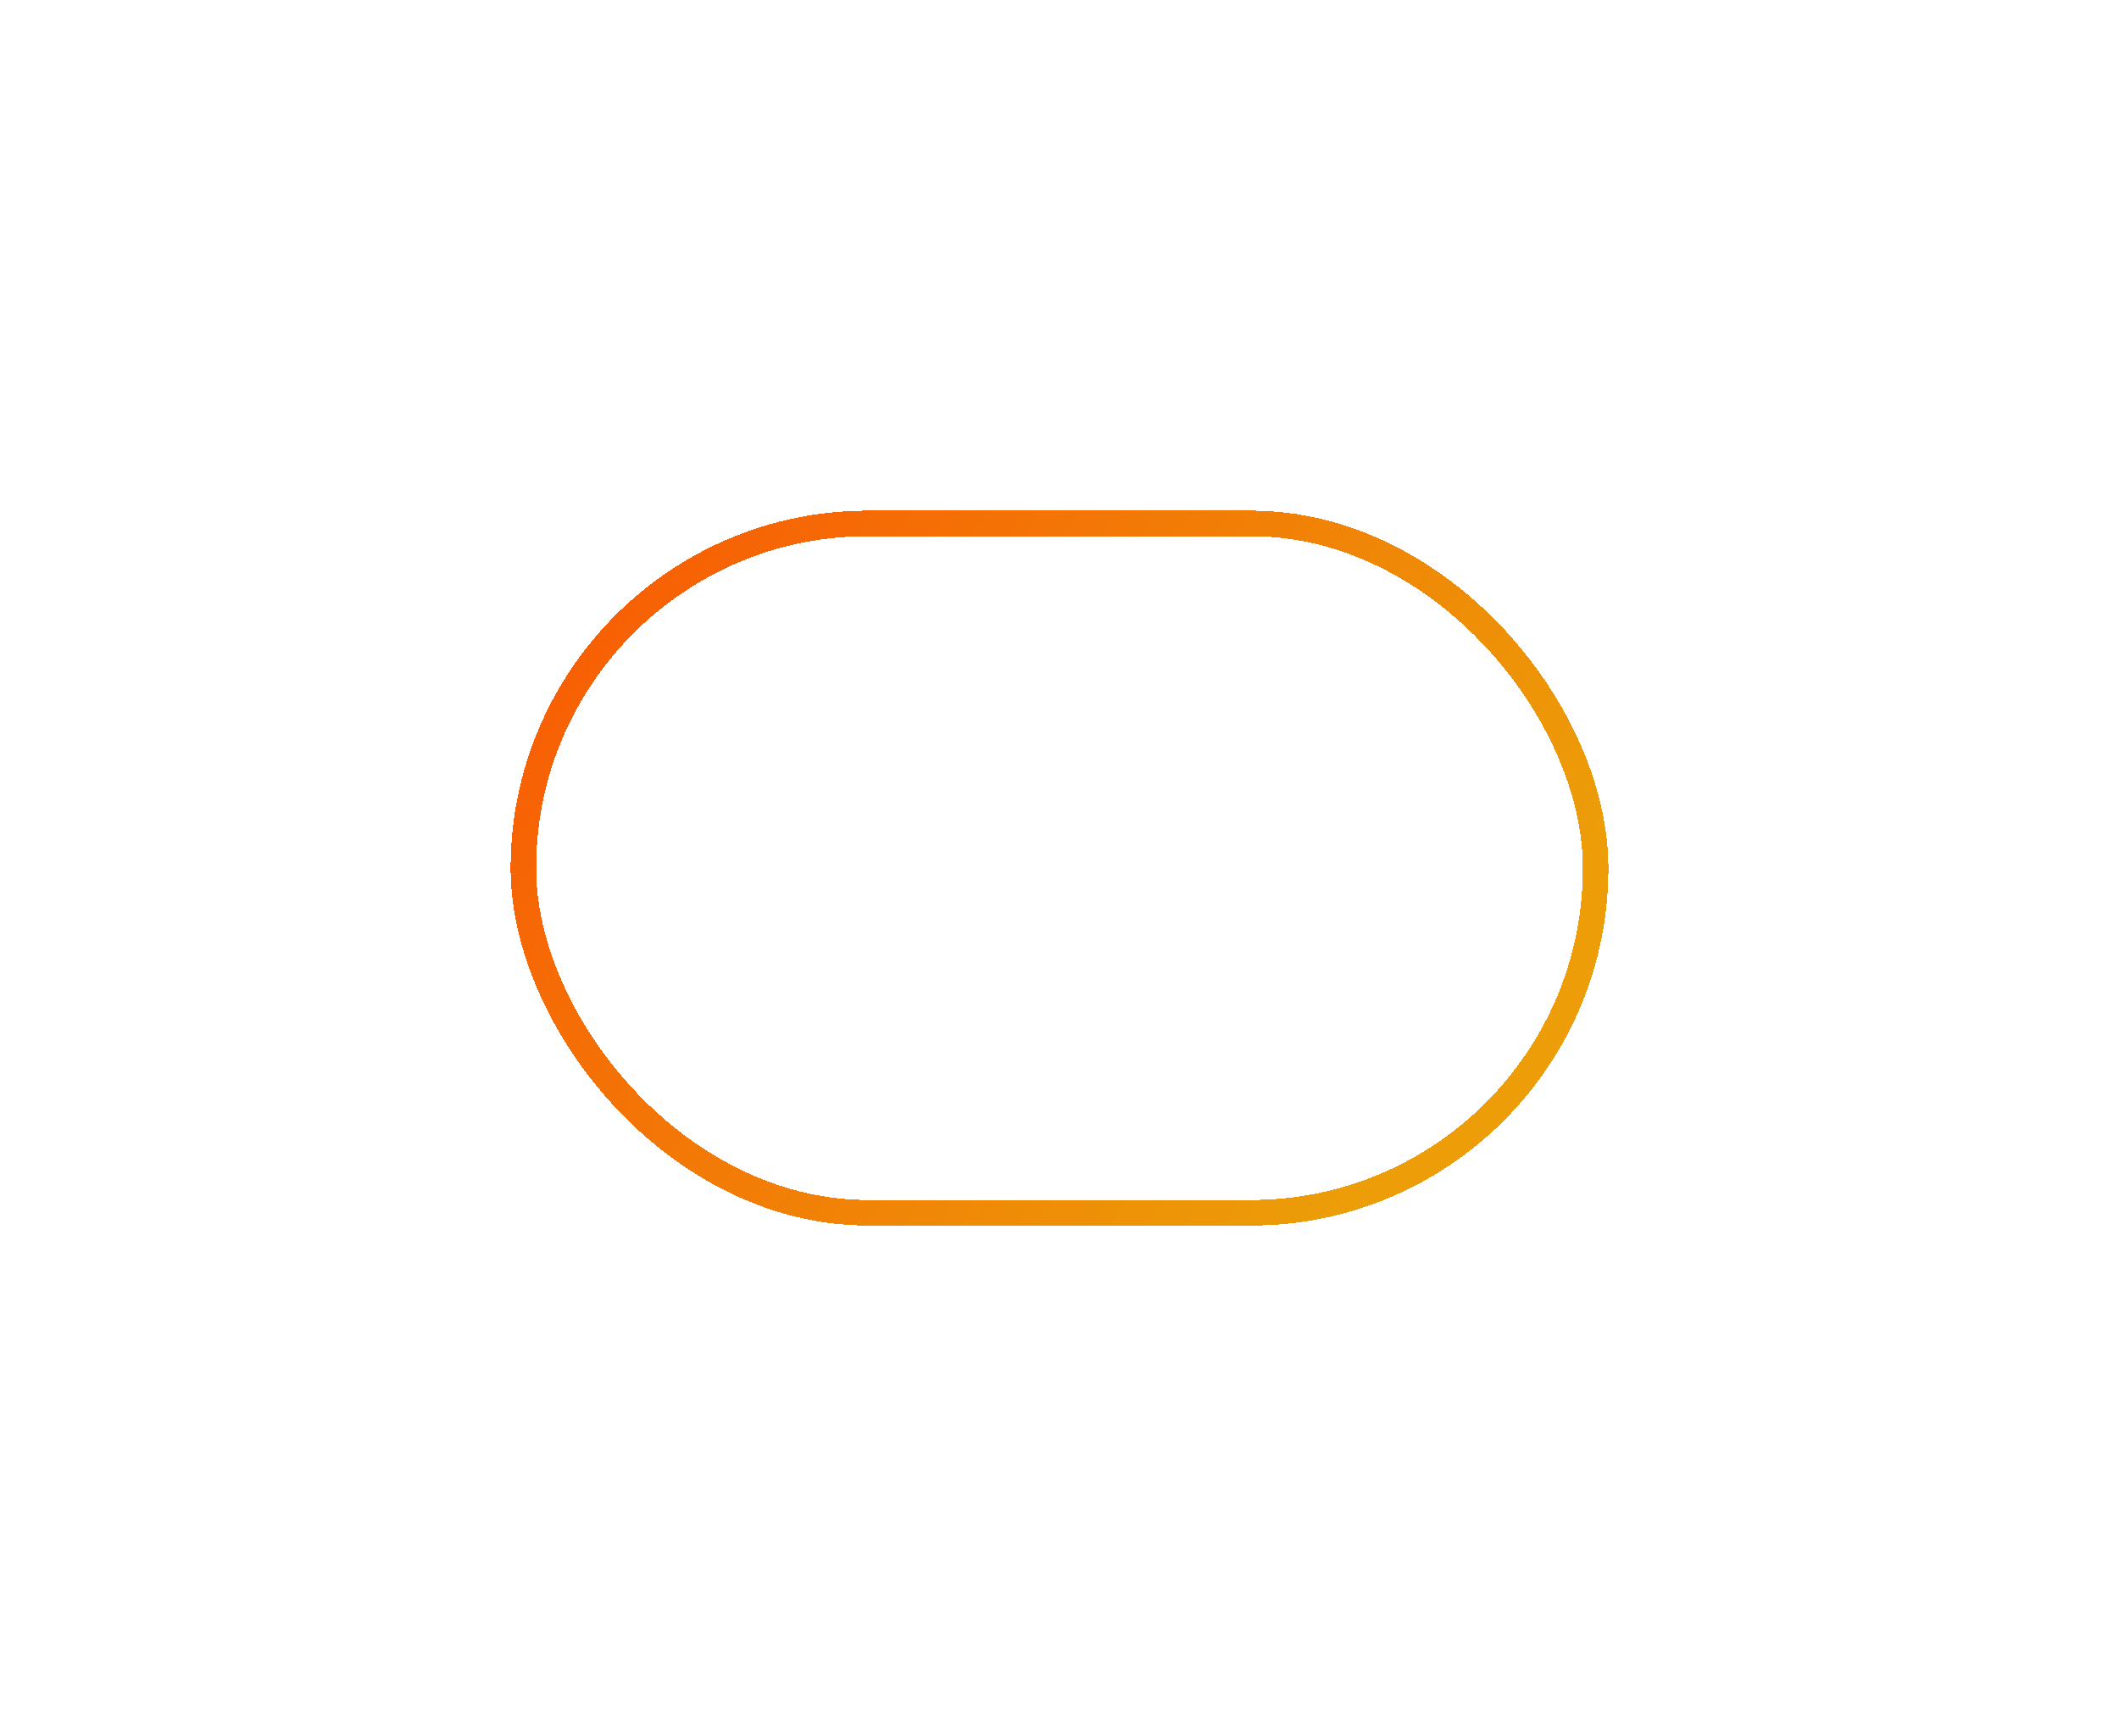<svg width="83" height="68" viewBox="0 0 83 68" fill="none" xmlns="http://www.w3.org/2000/svg">
    <g filter="url(#filter0_d_4106_71679)">
        <rect x="20.5" y="20.5" width="42" height="27" rx="13.5"
            stroke="url(#paint0_linear_4106_71679)" shape-rendering="crispEdges" />
    </g>
    <defs>
        <filter id="filter0_d_4106_71679" x="0" y="0" width="83" height="68"
            filterUnits="userSpaceOnUse" color-interpolation-filters="sRGB">
            <feFlood flood-opacity="0" result="BackgroundImageFix" />
            <feColorMatrix in="SourceAlpha" type="matrix"
                values="0 0 0 0 0 0 0 0 0 0 0 0 0 0 0 0 0 0 127 0" result="hardAlpha" />
            <feOffset />
            <feGaussianBlur stdDeviation="10" />
            <feComposite in2="hardAlpha" operator="out" />
            <feColorMatrix type="matrix"
                values="0 0 0 0 1 0 0 0 0 0.686 0 0 0 0 0.104 0 0 0 0.5 0" />
            <feBlend mode="normal" in2="BackgroundImageFix" result="effect1_dropShadow_4106_71679" />
            <feBlend mode="normal" in="SourceGraphic" in2="effect1_dropShadow_4106_71679"
                result="shape" />
        </filter>
        <linearGradient id="paint0_linear_4106_71679" x1="23.559" y1="20" x2="55.772" y2="42.481"
            gradientUnits="userSpaceOnUse">
            <stop stop-color="#F85C04" />
            <stop offset="1" stop-color="#EC9D08" />
        </linearGradient>
    </defs>
</svg>